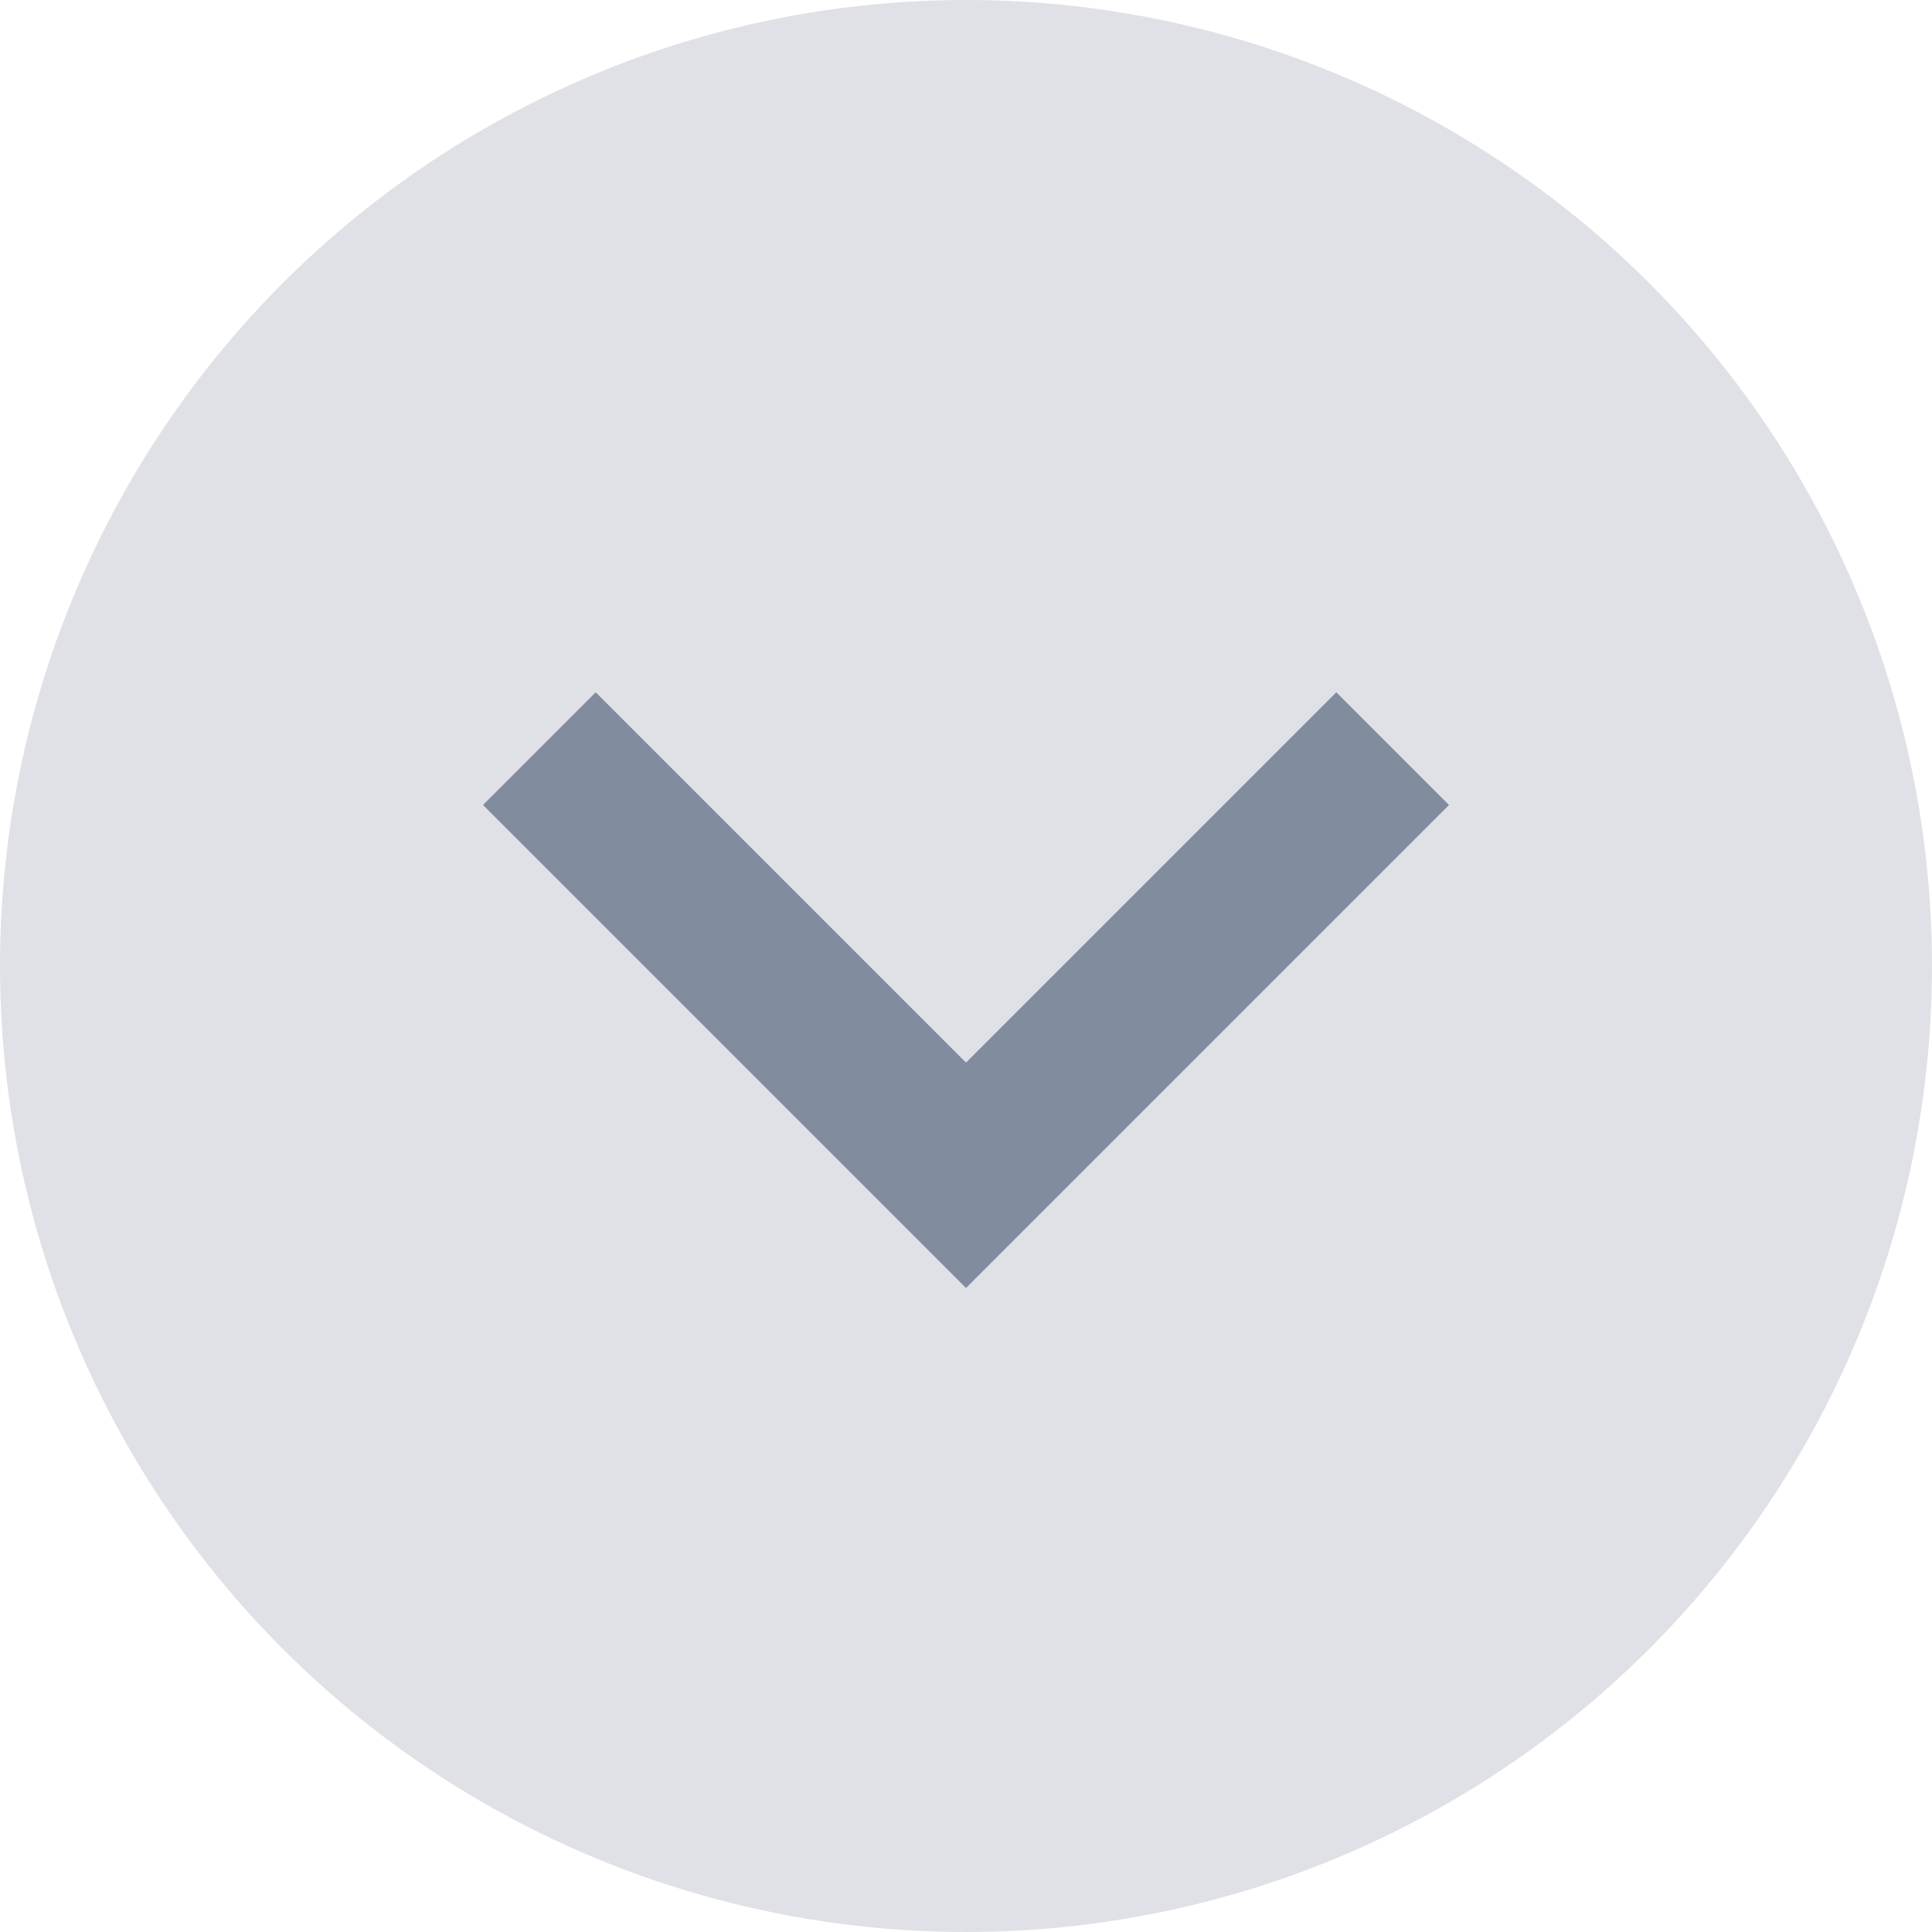 <svg id="Symbol_62_28" data-name="Symbol 62 – 28" xmlns="http://www.w3.org/2000/svg" width="30" height="30" viewBox="0 0 30 30">
  <rect id="rectangle" width="30" height="30" fill="none"/>
  <circle id="Ellipse_149" data-name="Ellipse 149" cx="15" cy="15" r="15" fill="#dfe1e6"/>
  <path id="path" d="M19.25,8.6,13.5,14.35,7.75,8.6,6,10.35l7.5,7.5,7.5-7.5Z" transform="translate(1.5 2.15)" fill="#253858" fill-rule="evenodd" opacity="0.5"/>
</svg>
